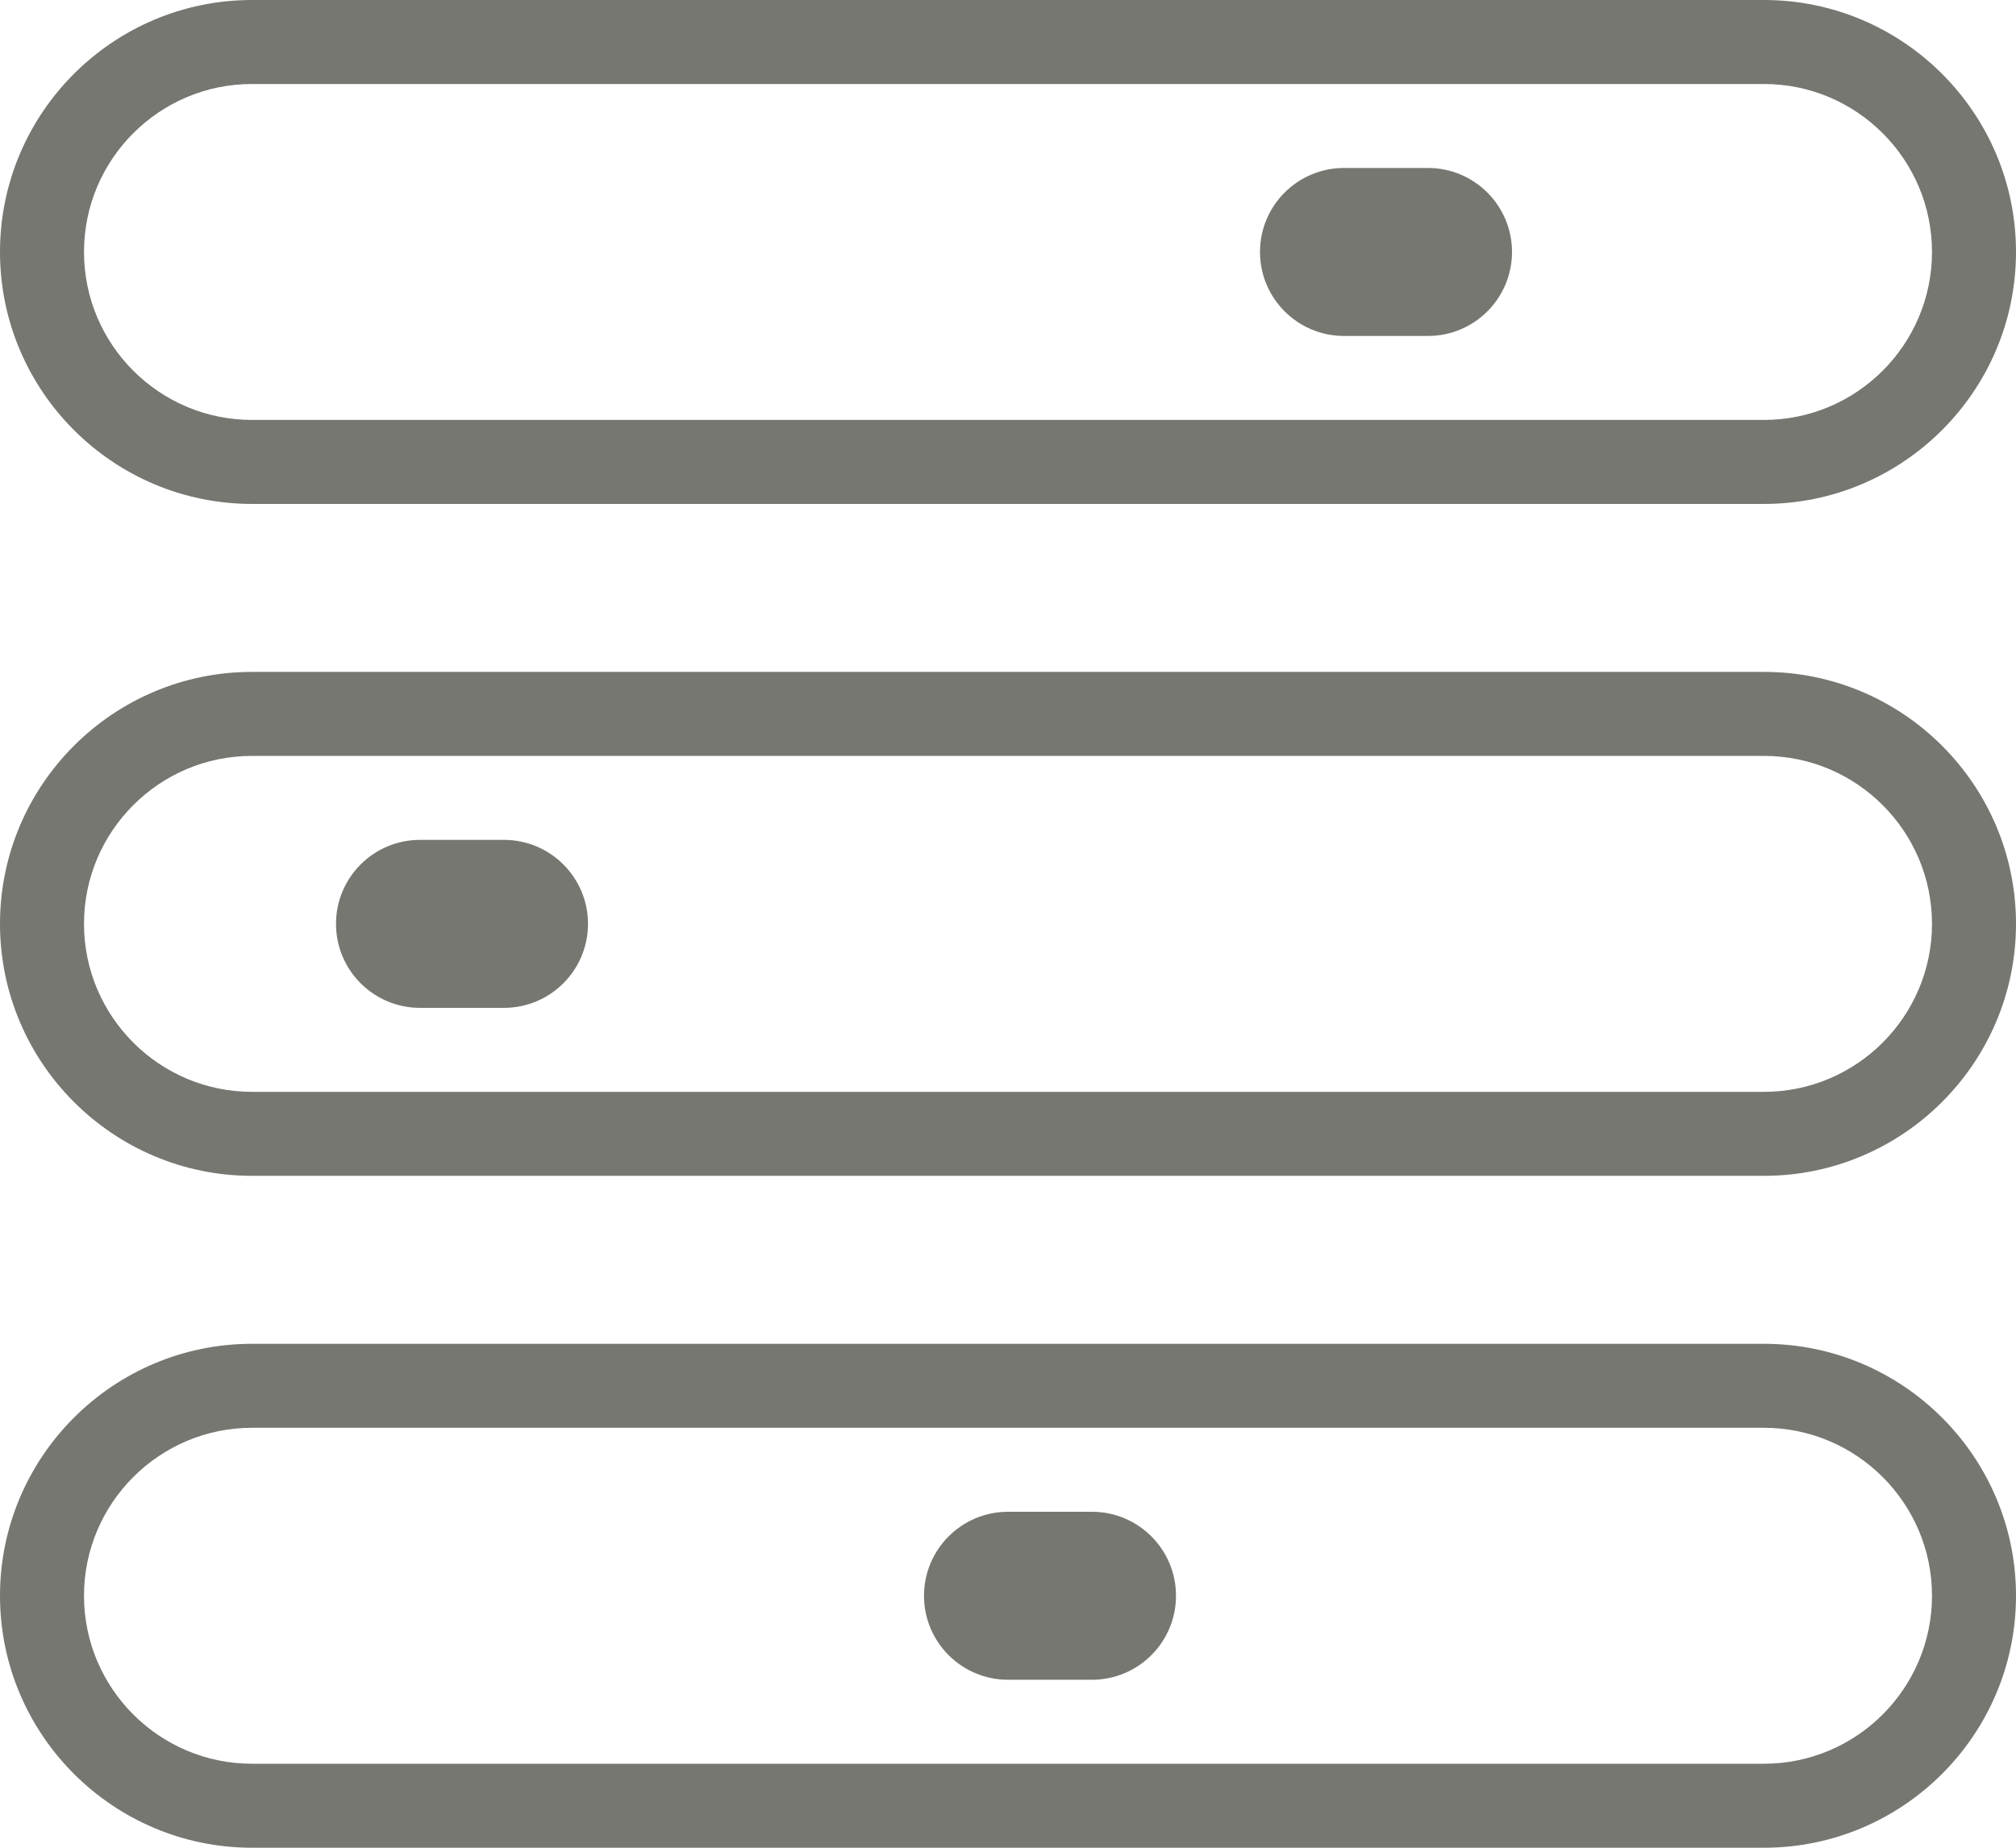 <?xml version="1.0" encoding="UTF-8" standalone="no"?>
<svg width="24px" height="22px" viewBox="0 0 24 22" version="1.1" xmlns="http://www.w3.org/2000/svg" xmlns:xlink="http://www.w3.org/1999/xlink">
    <defs></defs>
    <g id="Page-1" stroke="none" stroke-width="1" fill="none" fill-rule="evenodd">
        <g id="settings" class="icon" fill="#767771">
            <g id="_x40__x3C_Group_x3E__158_">
                <path d="M18,3 C18,3.552 17.552,4 17,4 L16,4 C15.448,4 15,3.552 15,3 L15,3 C15,2.448 15.448,2 16,2 L17,2 C17.552,2 18,2.448 18,3 L18,3 L18,3 Z" id="Shape"></path>
                <path d="M21,6 L3,6 C1.346,6 0,4.654 0,3 C0,1.346 1.346,0 3,0 L21,0 C22.654,0 24,1.346 24,3 C24,4.654 22.654,6 21,6 L21,6 Z M3,1 C1.897,1 1,1.897 1,3 C1,4.103 1.897,5 3,5 L21,5 C22.102,5 23,4.103 23,3 C23,1.897 22.102,1 21,1 L3,1 L3,1 Z" id="Shape"></path>
                <path d="M7,11 C7,11.552 6.552,12 6,12 L5,12 C4.448,12 4,11.552 4,11 L4,11 C4,10.448 4.448,10 5,10 L6,10 C6.552,10 7,10.448 7,11 L7,11 L7,11 Z" id="Shape"></path>
                <path d="M21,14 L3,14 C1.346,14 0,12.654 0,11 C0,9.346 1.346,8 3,8 L21,8 C22.654,8 24,9.346 24,11 C24,12.654 22.654,14 21,14 L21,14 Z M3,9 C1.897,9 1,9.897 1,11 C1,12.102 1.897,13 3,13 L21,13 C22.102,13 23,12.102 23,11 C23,9.897 22.102,9 21,9 L3,9 L3,9 Z" id="Shape"></path>
                <path d="M14,19 C14,19.552 13.552,20 13,20 L12,20 C11.448,20 11,19.552 11,19 L11,19 C11,18.448 11.448,18 12,18 L13,18 C13.552,18 14,18.448 14,19 L14,19 L14,19 Z" id="Shape"></path>
                <path d="M21,22 L3,22 C1.346,22 0,20.654 0,19 C0,17.346 1.346,16 3,16 L21,16 C22.654,16 24,17.346 24,19 C24,20.654 22.654,22 21,22 L21,22 Z M3,17 C1.897,17 1,17.898 1,19 C1,20.102 1.897,21 3,21 L21,21 C22.102,21 23,20.102 23,19 C23,17.898 22.102,17 21,17 L3,17 L3,17 Z" id="Shape"></path>
            </g>
        </g>
    </g>
</svg>